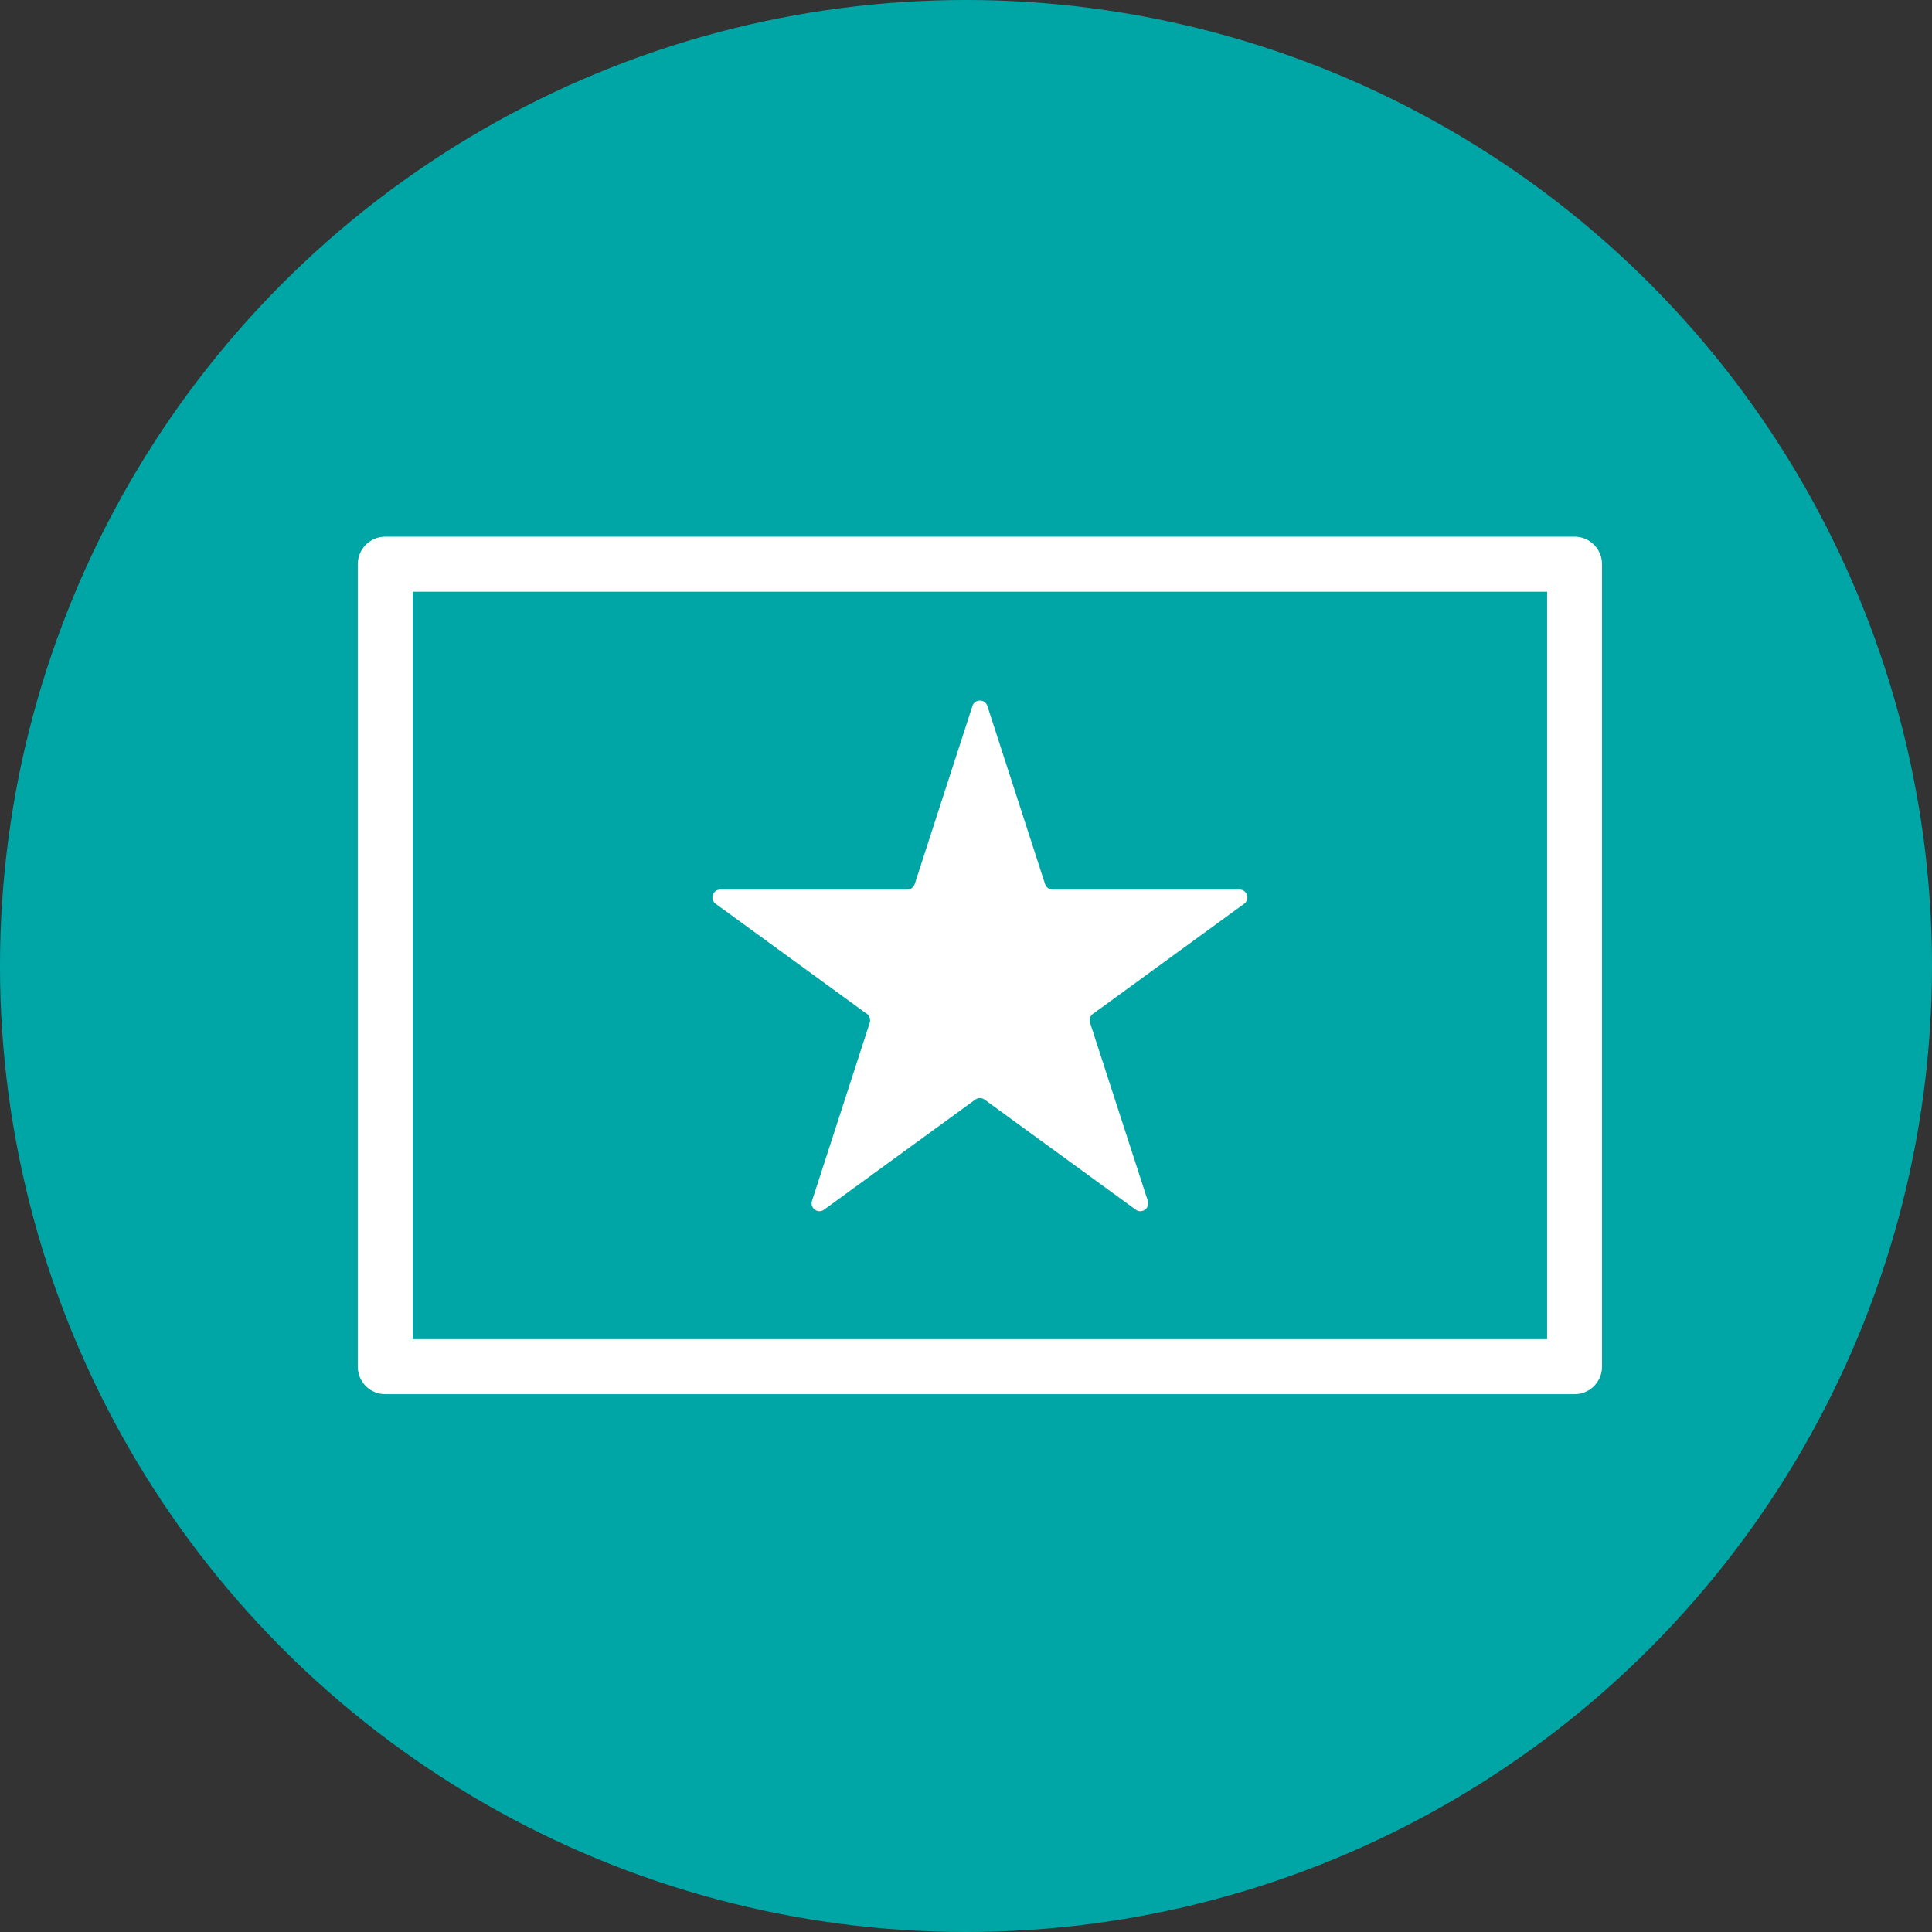 <?xml version="1.0" encoding="UTF-8"?>
<svg width="54px" height="54px" viewBox="0 0 54 54" version="1.1" xmlns="http://www.w3.org/2000/svg" xmlns:xlink="http://www.w3.org/1999/xlink">
    <rect x="0" y="0" width="54" height="54" fill="#333333" stroke="none"/>
    <title>Group 7</title>
    <g id="LP" stroke="none" stroke-width="1" fill="none" fill-rule="evenodd">
        <g id="001" transform="translate(-693, -830)">
            <g id="Group-7" transform="translate(693, 830)">
                <circle id="Oval" fill="#00A6A6" cx="27" cy="27" r="27"></circle>
                <g id="Group-4" transform="translate(10, 15)" fill="#FFFFFF">
                    <path d="M1.535,22.43 L33.242,22.43 L33.242,1.539 L1.535,1.539 L1.535,22.43 Z M34.01,23.968 L0.768,23.968 C0.344,23.968 0,23.624 0,23.199 L0,0.769 C0,0.344 0.344,0 0.768,0 L34.01,0 C34.433,0 34.777,0.344 34.777,0.769 L34.777,23.199 C34.777,23.624 34.433,23.968 34.01,23.968 L34.01,23.968 Z" id="Fill-1"></path>
                    <path d="M17.597,4.732 L19.211,9.712 C19.241,9.803 19.325,9.864 19.42,9.864 L24.645,9.864 C24.857,9.864 24.946,10.136 24.774,10.261 L20.547,13.339 C20.47,13.395 20.437,13.494 20.467,13.585 L22.082,18.565 C22.147,18.768 21.916,18.936 21.744,18.811 L17.518,15.733 C17.441,15.677 17.336,15.677 17.26,15.733 L13.033,18.811 C12.861,18.936 12.63,18.768 12.696,18.565 L14.31,13.585 C14.339,13.494 14.307,13.395 14.231,13.339 L10.003,10.261 C9.832,10.136 9.92,9.864 10.132,9.864 L15.357,9.864 C15.452,9.864 15.536,9.803 15.566,9.712 L17.18,4.732 C17.246,4.53 17.532,4.53 17.597,4.732" id="Fill-3"></path>
                </g>
            </g>
        </g>
    </g>
</svg>